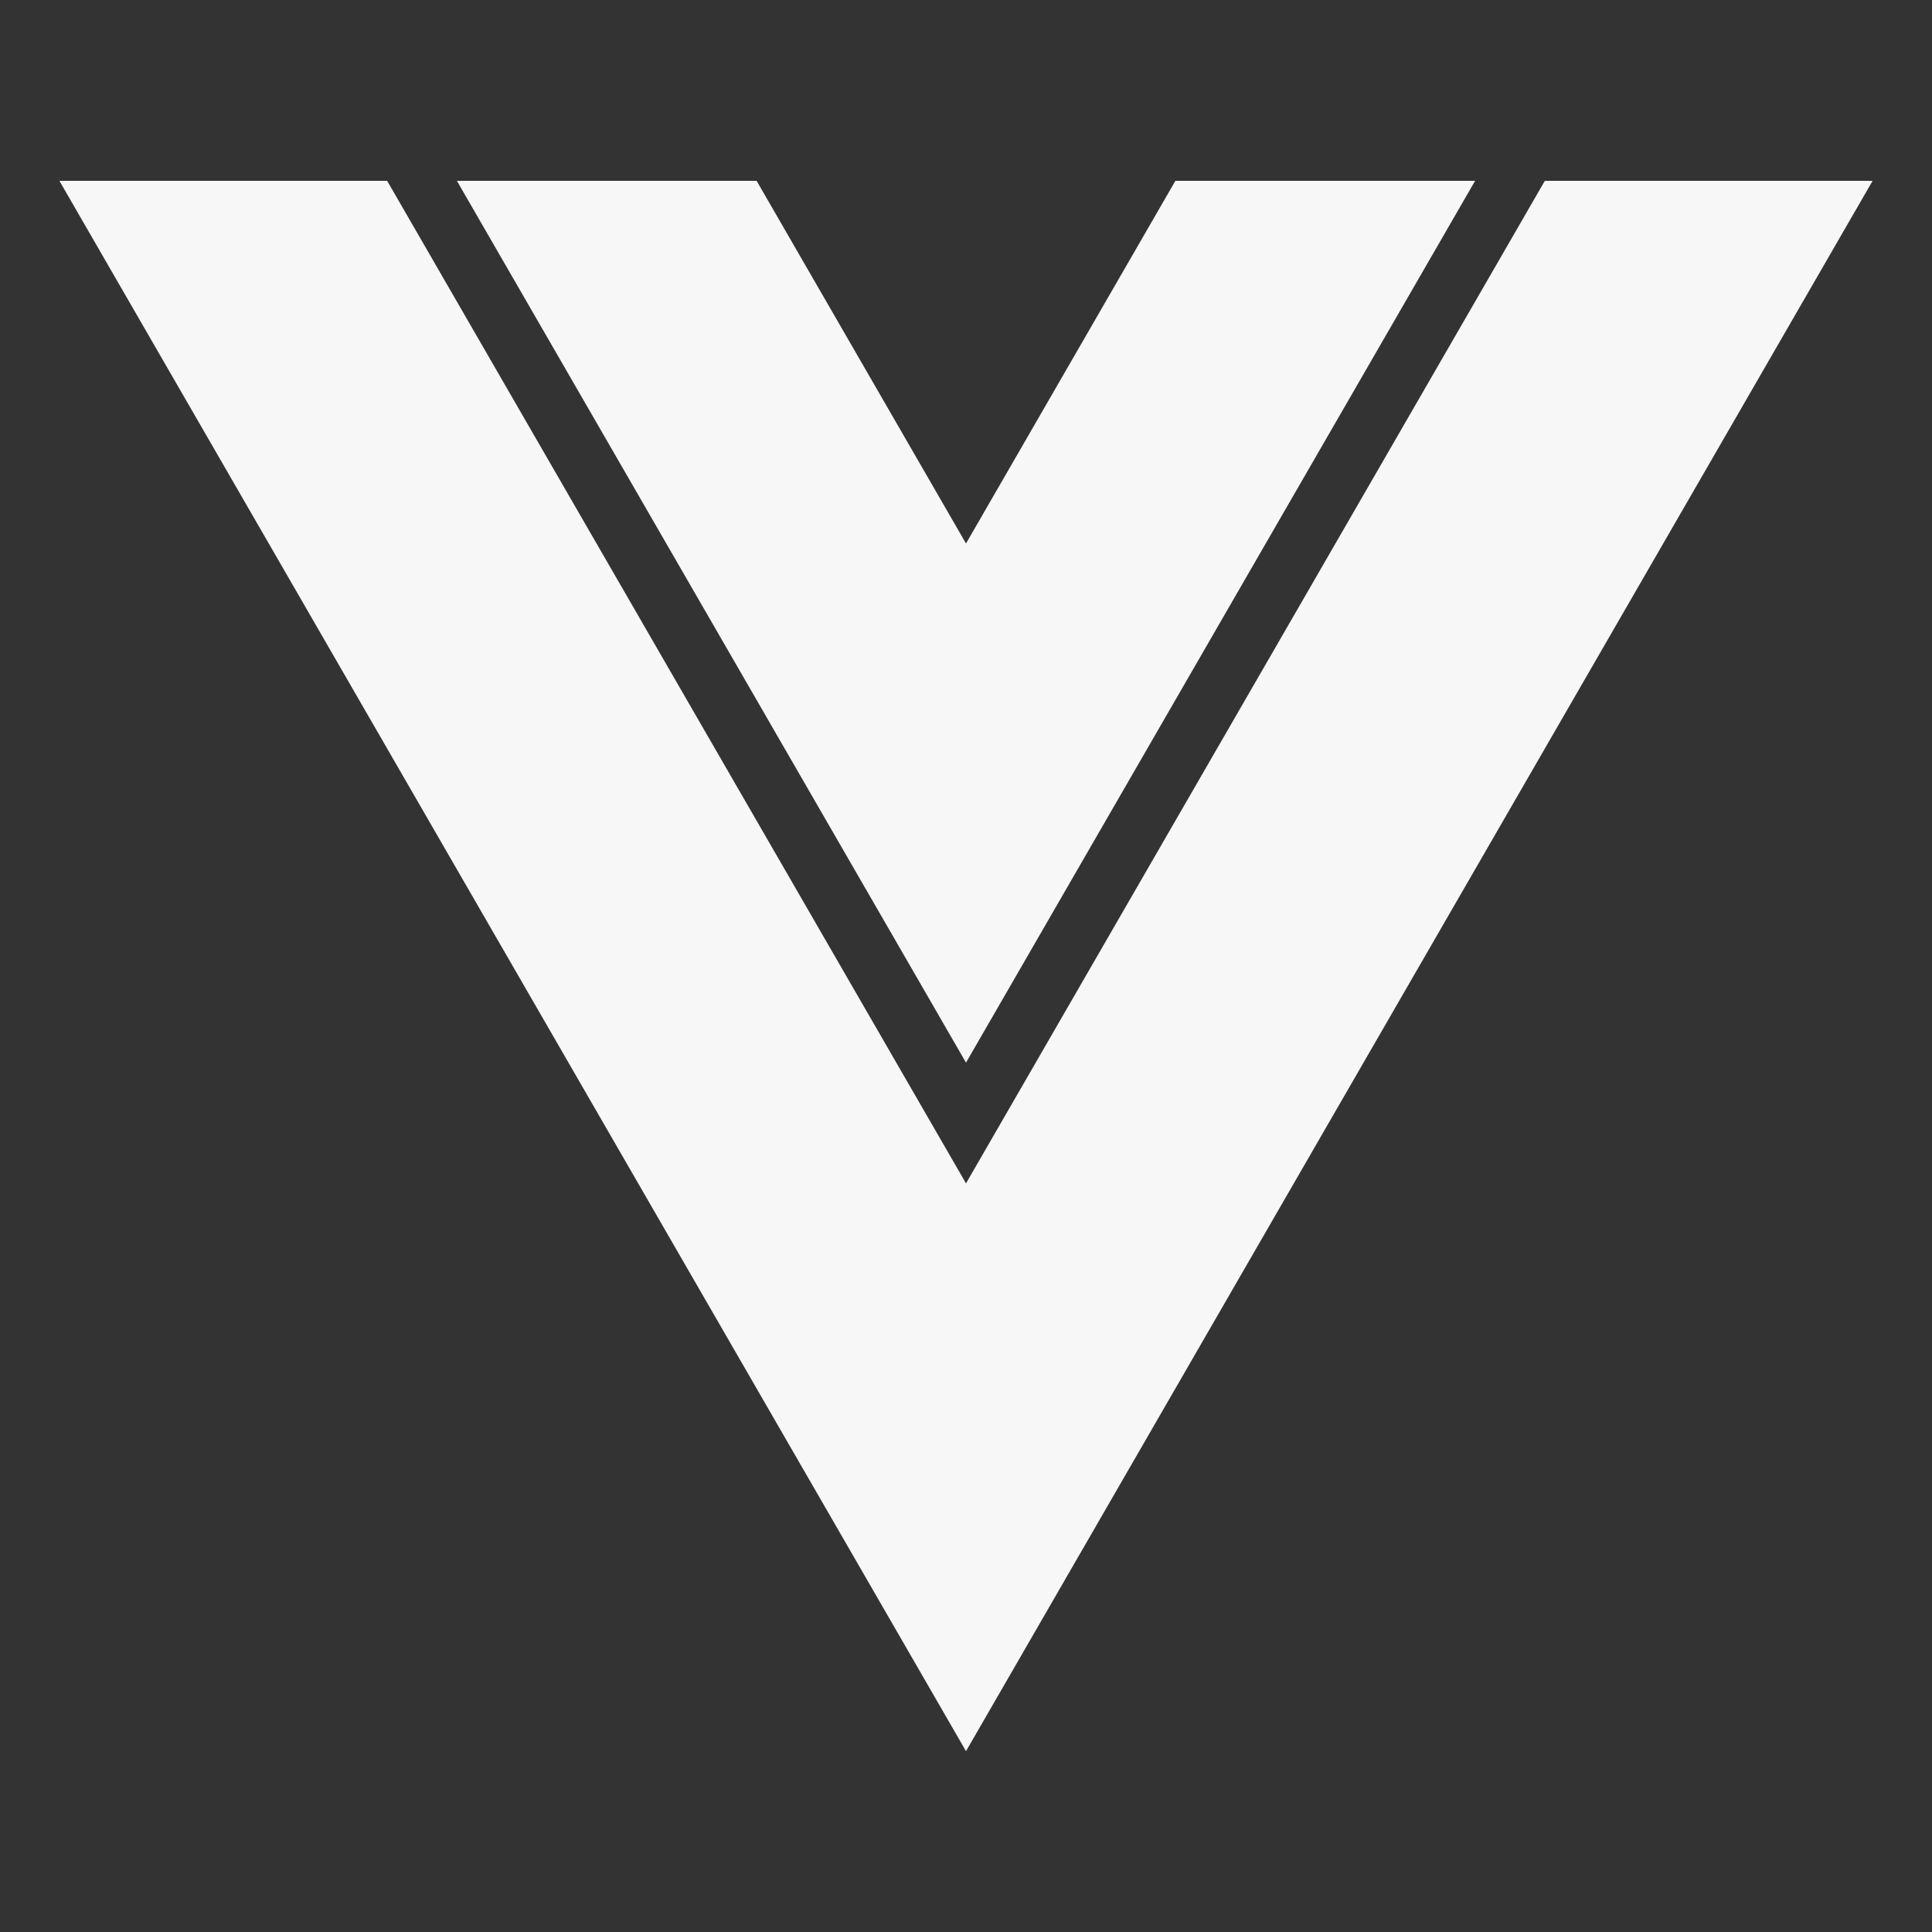 <svg xmlns="http://www.w3.org/2000/svg" width="512" height="512"><rect width="100%" height="100%" fill="#333333" stroke="none"/><g transform="translate(0 0)"><g class="nc-icon-wrapper" fill="#F7F7F7"><path d="M256 144.03l-55.49-96.11h-79.43L256 281.61 390.92 47.92h-79.43L256 144.03z"></path><path d="M409.4 47.92L256 313.61 102.6 47.92H15.74L256 464.08 496.26 47.92H409.4z"></path></g></g></svg>